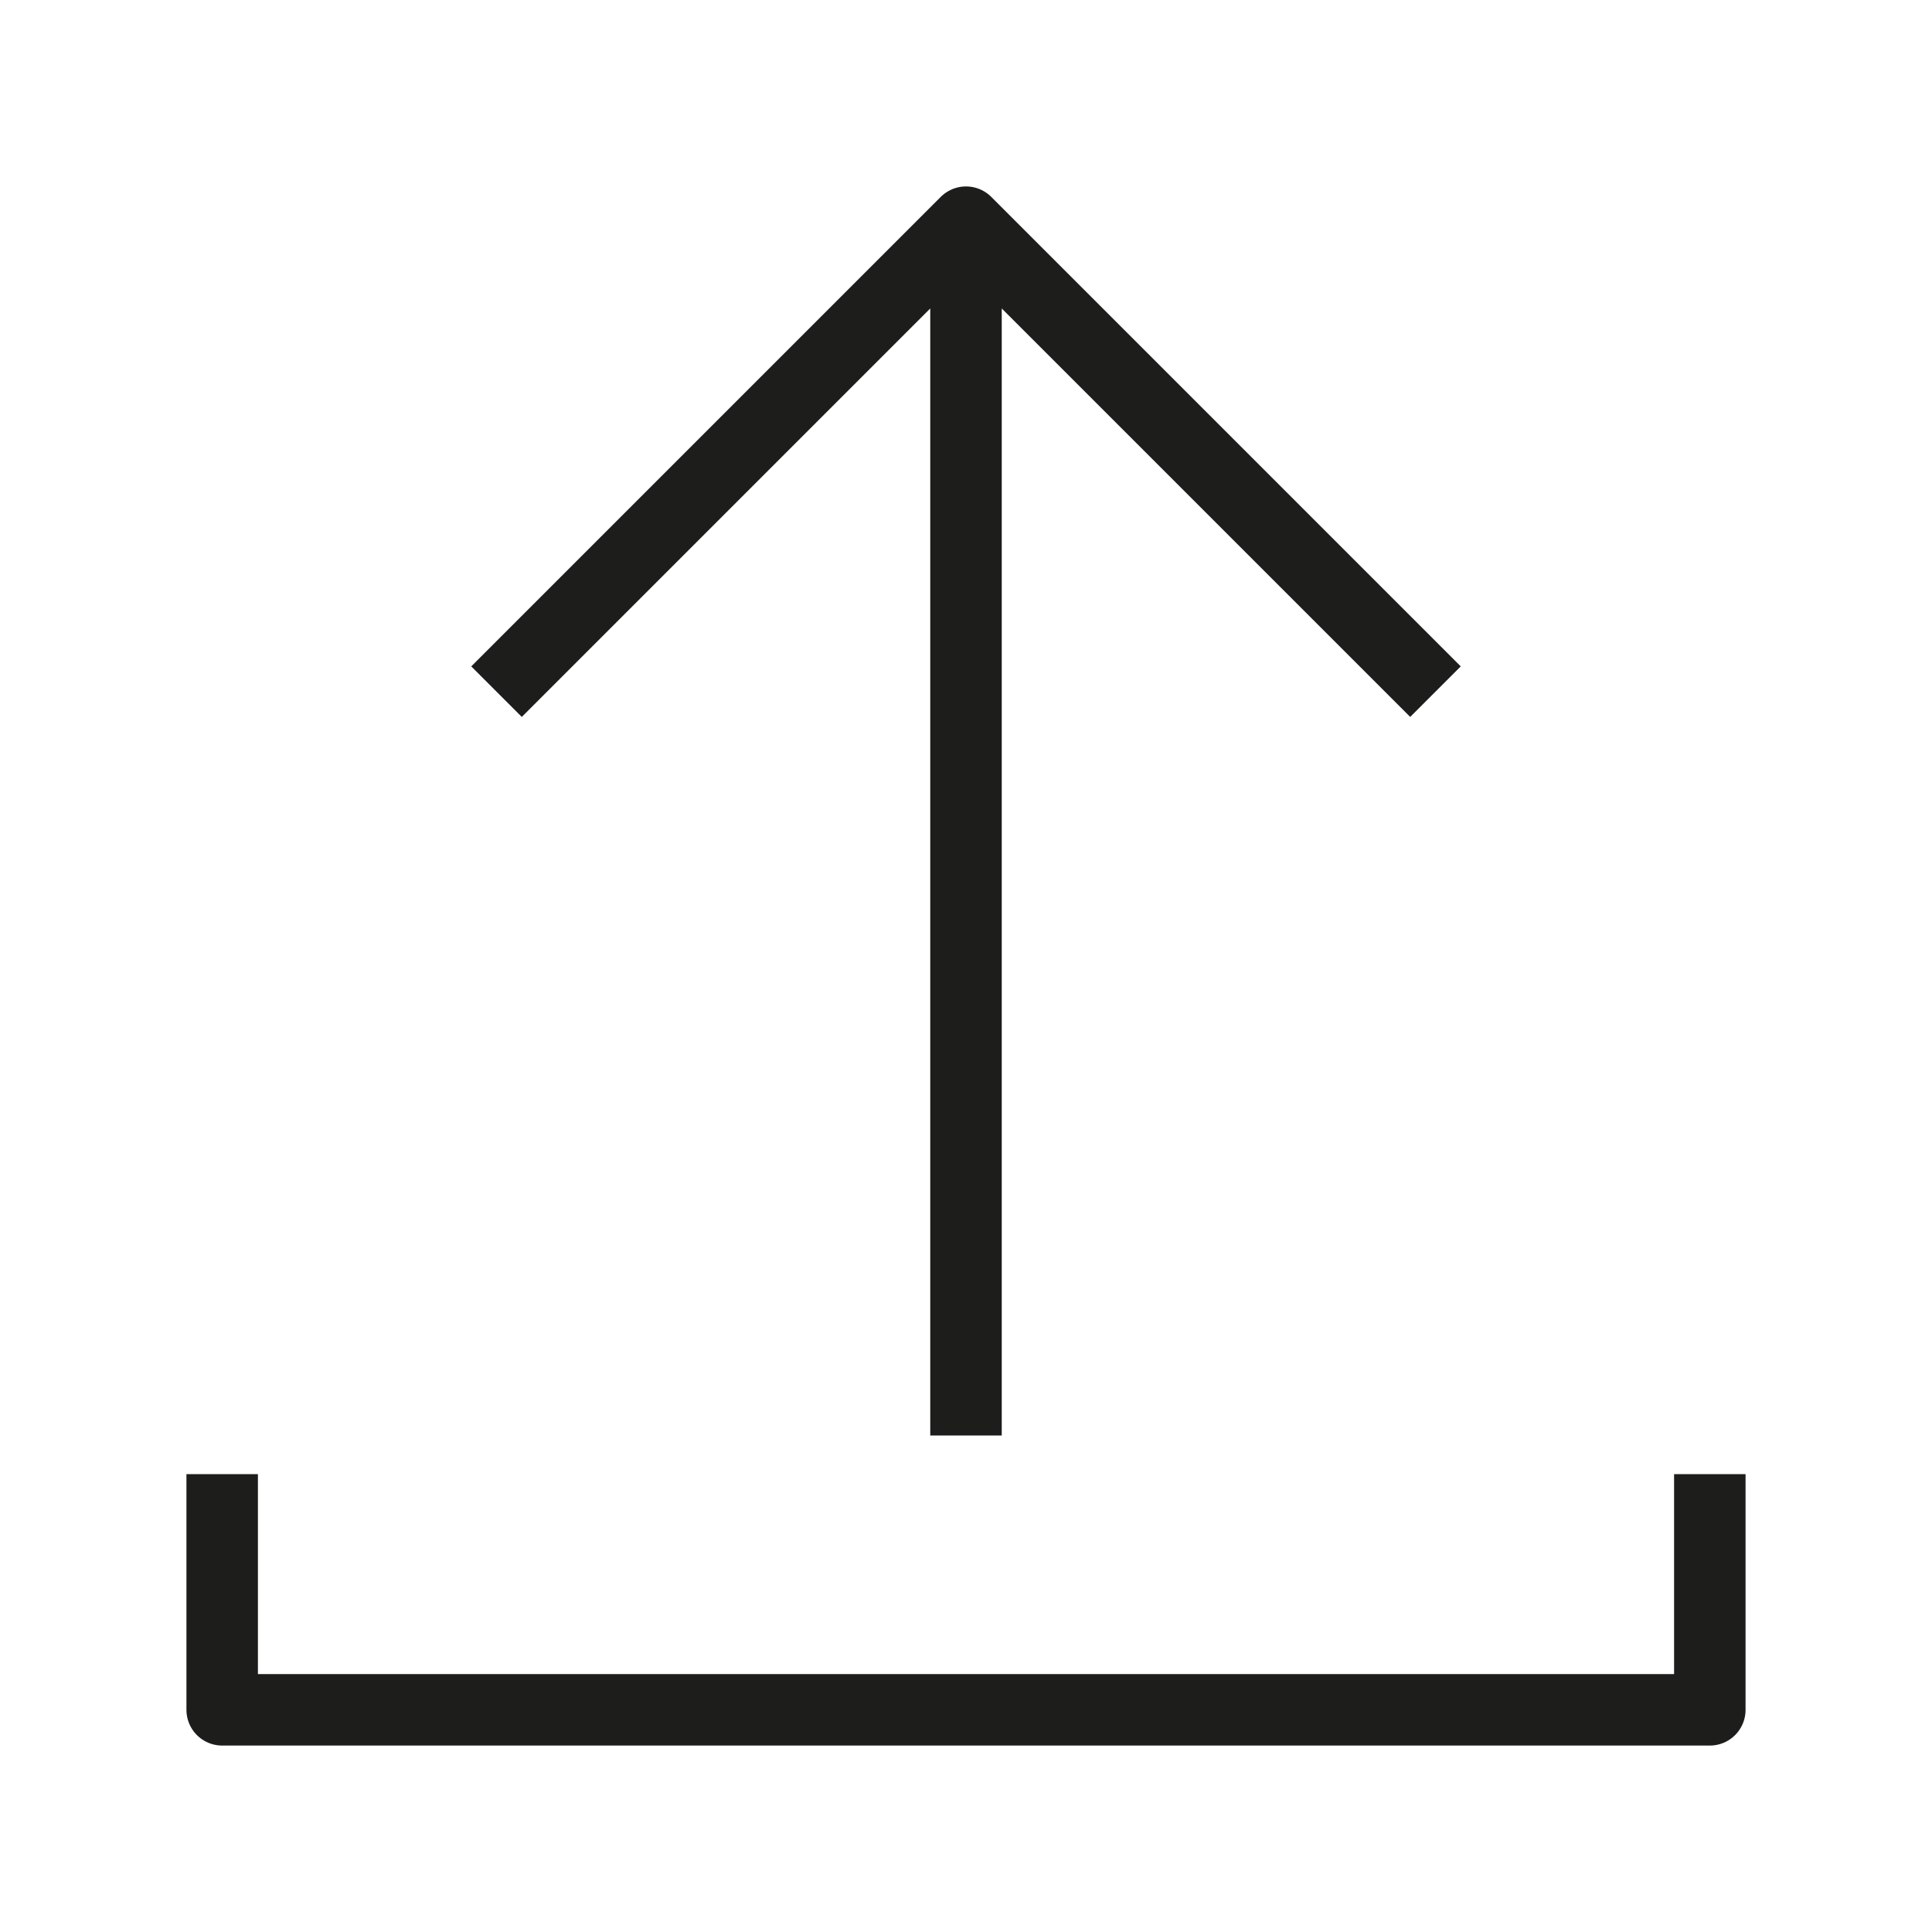 <?xml version="1.0" encoding="utf-8"?>
<!-- Generator: Adobe Illustrator 21.1.0, SVG Export Plug-In . SVG Version: 6.00 Build 0)  -->
<svg version="1.1" id="delete" xmlns="http://www.w3.org/2000/svg" xmlns:xlink="http://www.w3.org/1999/xlink" x="0px" y="0px"
	 viewBox="0 0 100 100" style="enable-background:new 0 0 100 100;" xml:space="preserve">
<style type="text/css">
	.st0{fill:none;stroke:#1D1D1B;stroke-width:3.7;stroke-linejoin:round;stroke-miterlimit:10;}
</style>
<path class="st0" d="M88.5,76.3v12.2h-77V76.3 M74.3,35.8L50,11.5L25.7,35.8 M50,74.3V11.5"/>
</svg>
